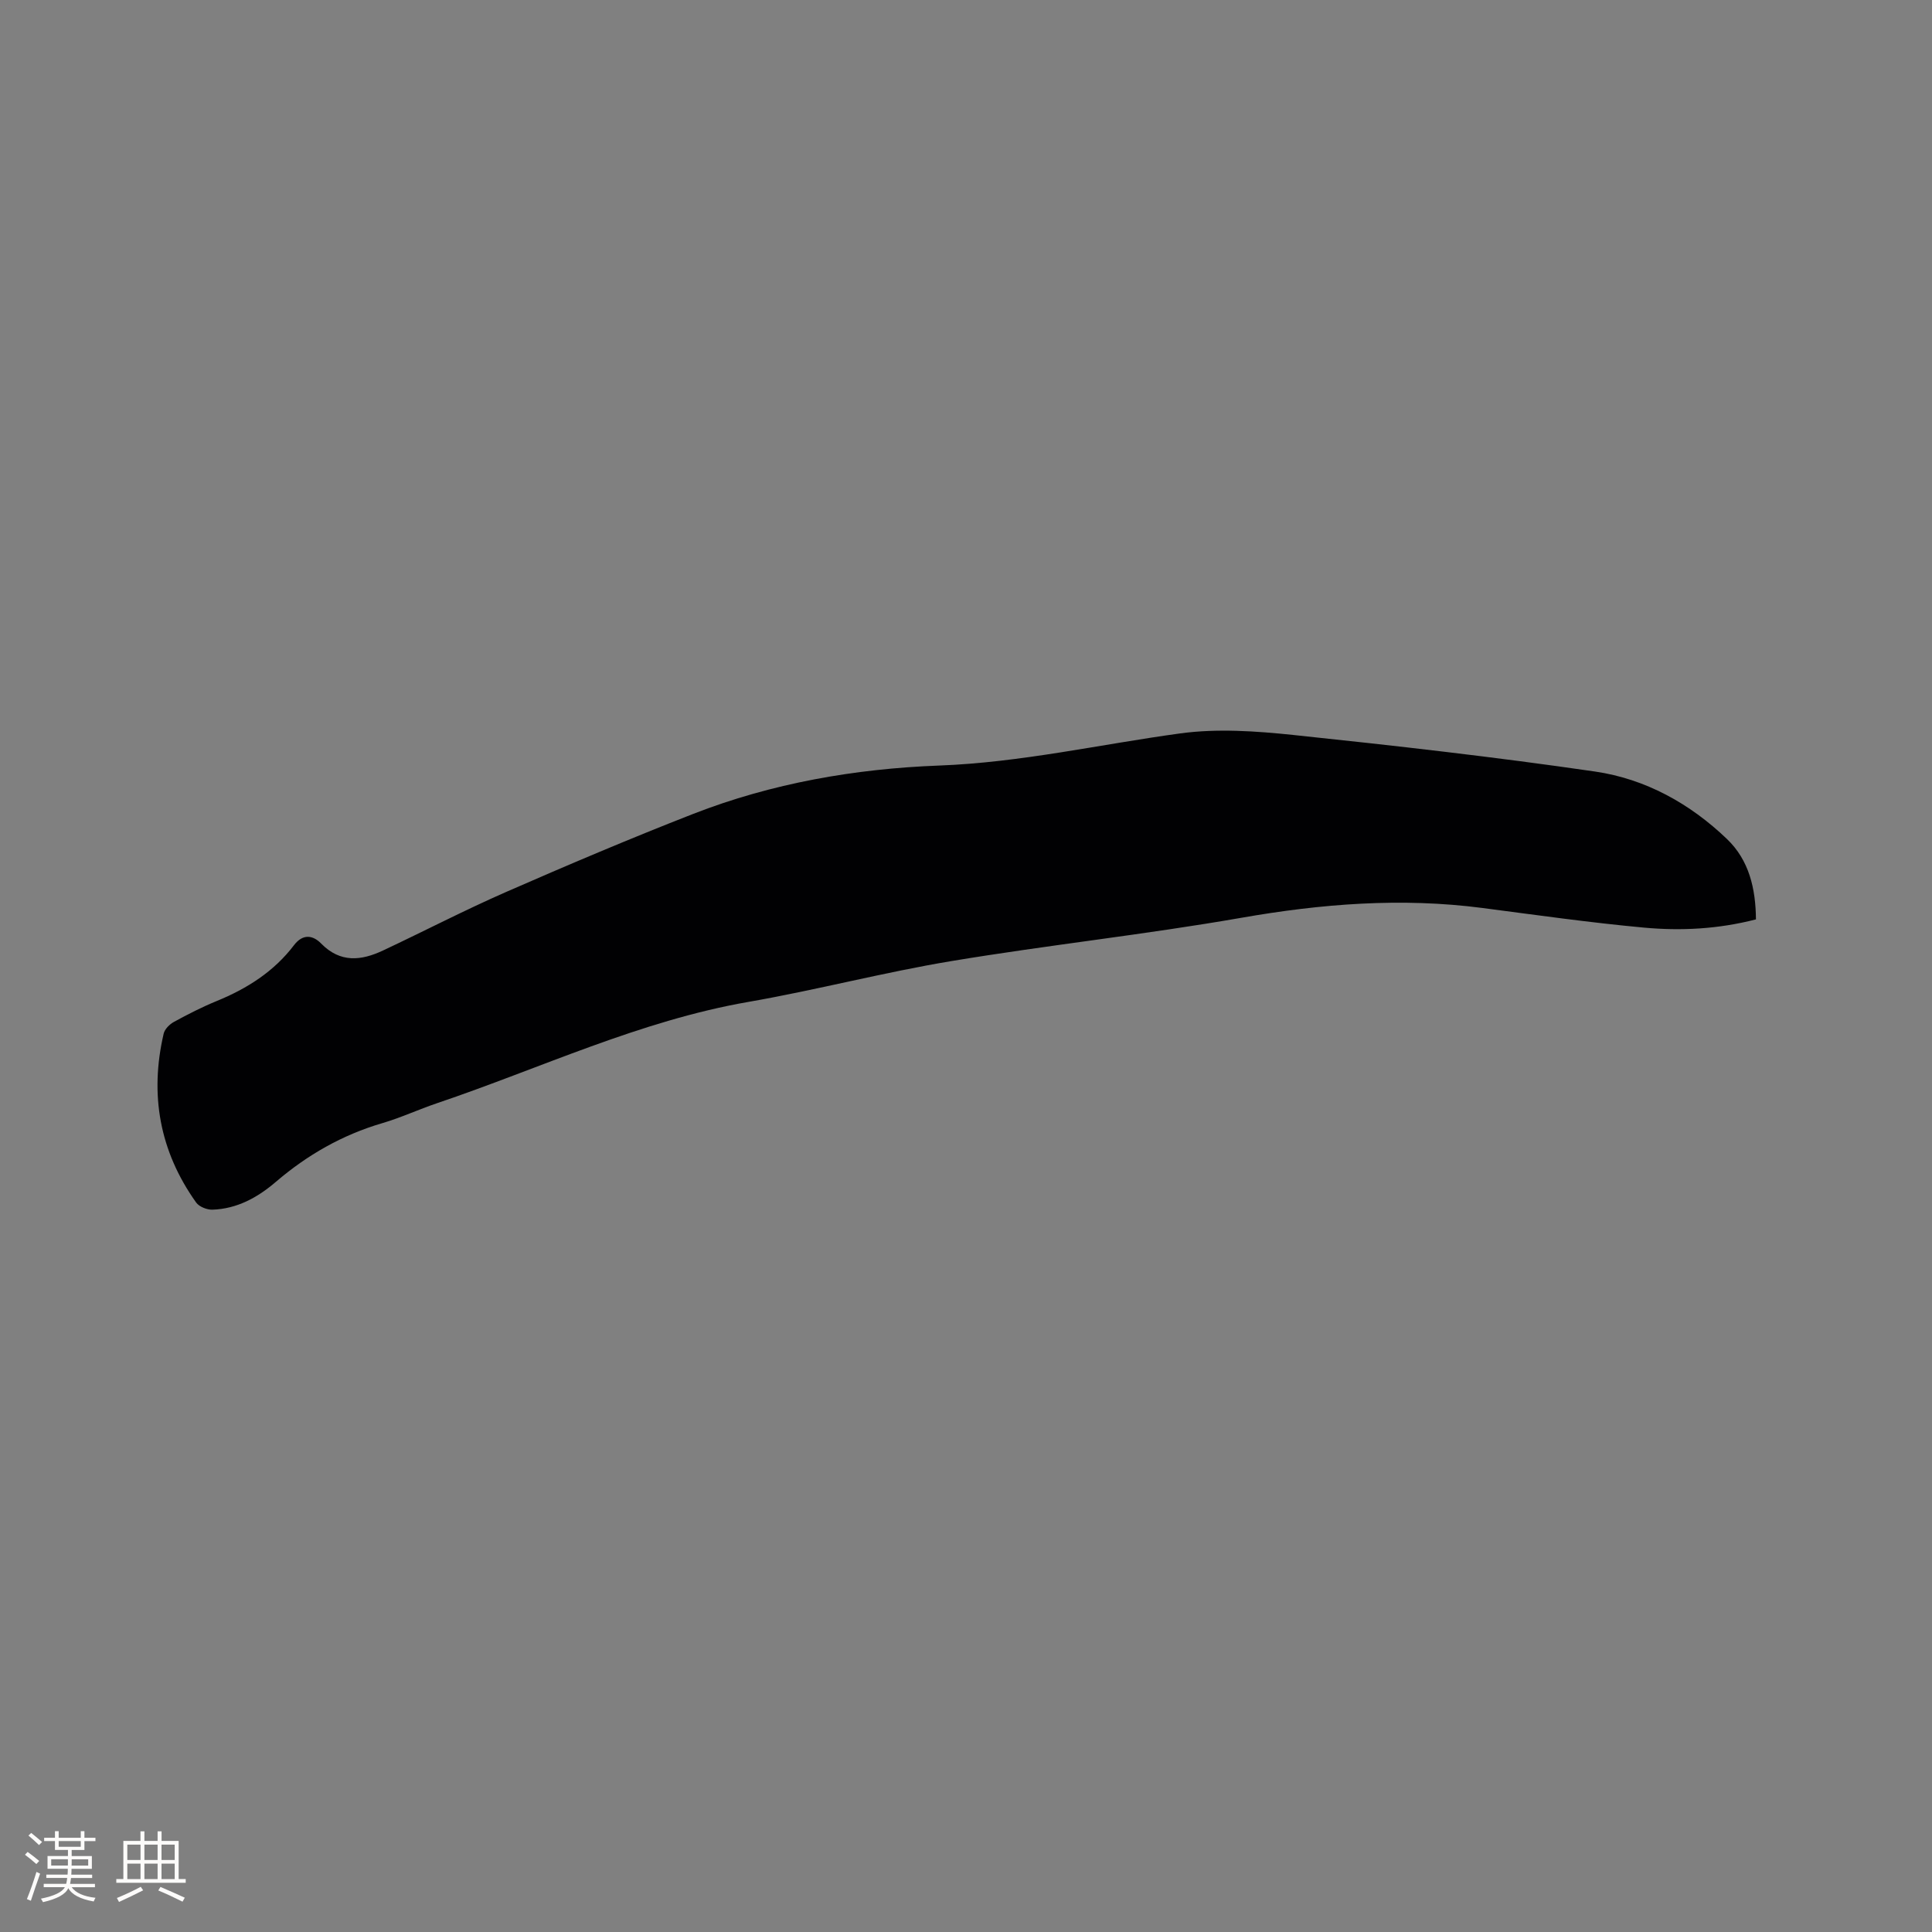 <svg enable-background="new 0 0 400 400" viewBox="0 0 400 400" xmlns="http://www.w3.org/2000/svg"><rect x="0" y="0" width="400" height="400" fill="#808080" stroke="none"/><path d="m363.55 190.35c-7.8 2.01-15.53 2.41-23.21 1.7-11.17-1.03-22.29-2.61-33.41-4.06-16.77-2.19-33.3-.88-49.93 2.03-19.92 3.48-40.06 5.64-60.01 8.96-14.09 2.34-27.95 6-42.02 8.45-22.54 3.92-43.09 13.75-64.5 20.98-3.81 1.29-7.48 3-11.33 4.13-8.28 2.43-15.53 6.58-22.05 12.17-3.77 3.23-8.04 5.58-13.13 5.74-1.12.03-2.73-.61-3.35-1.48-7.57-10.61-9.67-22.35-6.72-34.98.22-.94 1.24-1.94 2.14-2.43 2.88-1.57 5.81-3.07 8.84-4.31 6.28-2.57 11.85-6.1 15.99-11.55 1.87-2.46 3.96-2.06 5.62-.36 3.99 4.07 8.32 3.57 12.84 1.44 8.51-4 16.88-8.35 25.49-12.12 12.8-5.6 25.67-11.06 38.68-16.14 16.33-6.37 33.52-9.36 50.91-10.02 16.95-.63 33.33-4.39 49.98-6.66 7.66-1.04 15.66-.48 23.41.33 20.85 2.19 41.71 4.55 62.45 7.57 10.43 1.52 19.66 6.63 27.31 13.97 4.58 4.38 5.95 10.26 6 16.64z" fill="#010103"/><g fill="#fcfbfa"><path d="m5.17 384 .55-.58c.85.61 1.65 1.24 2.4 1.87l-.59.64c-.83-.73-1.62-1.38-2.36-1.93m1.22 9.53-.82-.34c.71-1.76 1.37-3.64 1.98-5.63.24.13.5.25.76.36-.6 1.67-1.24 3.54-1.92 5.61m-.5-13.5.57-.54c.56.44 1.31 1.06 2.26 1.87l-.64.64c-.68-.66-1.41-1.32-2.19-1.97m3.25.46h2.24v-1.36h.77v1.36h4.57v-1.36h.76v1.36h2.28v.69h-2.28v1.84h-2.64v1.26h4.18v2.64h-4.21c0 .45-.02.86-.05 1.21h4.32v.69h-4.38c-.04.34-.1.75-.19 1.22h5.15v.69h-4.82c.87 1.19 2.51 1.92 4.93 2.19-.17.31-.3.57-.37.76-2.77-.49-4.52-1.41-5.26-2.76-.56 1.26-2.3 2.23-5.24 2.9-.12-.24-.26-.48-.43-.72 2.73-.55 4.38-1.34 4.96-2.38h-4.38v-.69h4.65c.1-.38.17-.79.21-1.22h-4.32v-.69h4.4c.03-.34.05-.75.05-1.21h-4.2v-2.64h4.23v-1.26h-2.69v-1.84h-2.24zm1.46 4.46v1.29h3.45c.01-.4.02-.57.01-.53v-.32-.45h-3.46zm1.55-2.59h4.57v-1.19h-4.57zm6.11 2.59h-3.42v.77c-.01.19-.01.37-.02.53h3.44z"/><path d="m32.63 379.16h.82v1.98h3.54v7.89h1.46v.78h-14.37v-.78h1.46v-7.89h3.54v-1.98h.82v1.98h2.73zm-3.49 11.48.5.73c-1.61.82-3.28 1.63-5 2.41-.13-.27-.28-.55-.44-.82 1.75-.72 3.4-1.49 4.94-2.32m-2.78-5.55h2.73v-3.18h-2.73zm0 3.95h2.73v-3.2h-2.73zm3.54-3.95h2.73v-3.18h-2.73zm0 3.95h2.73v-3.2h-2.73zm7.89 4.68c-1.84-.92-3.51-1.7-5.02-2.32l.45-.73c1.89.8 3.57 1.55 5.04 2.23zm-1.62-11.81h-2.73v3.18h2.73zm-2.73 7.13h2.73v-3.2h-2.73z"/></g></svg>